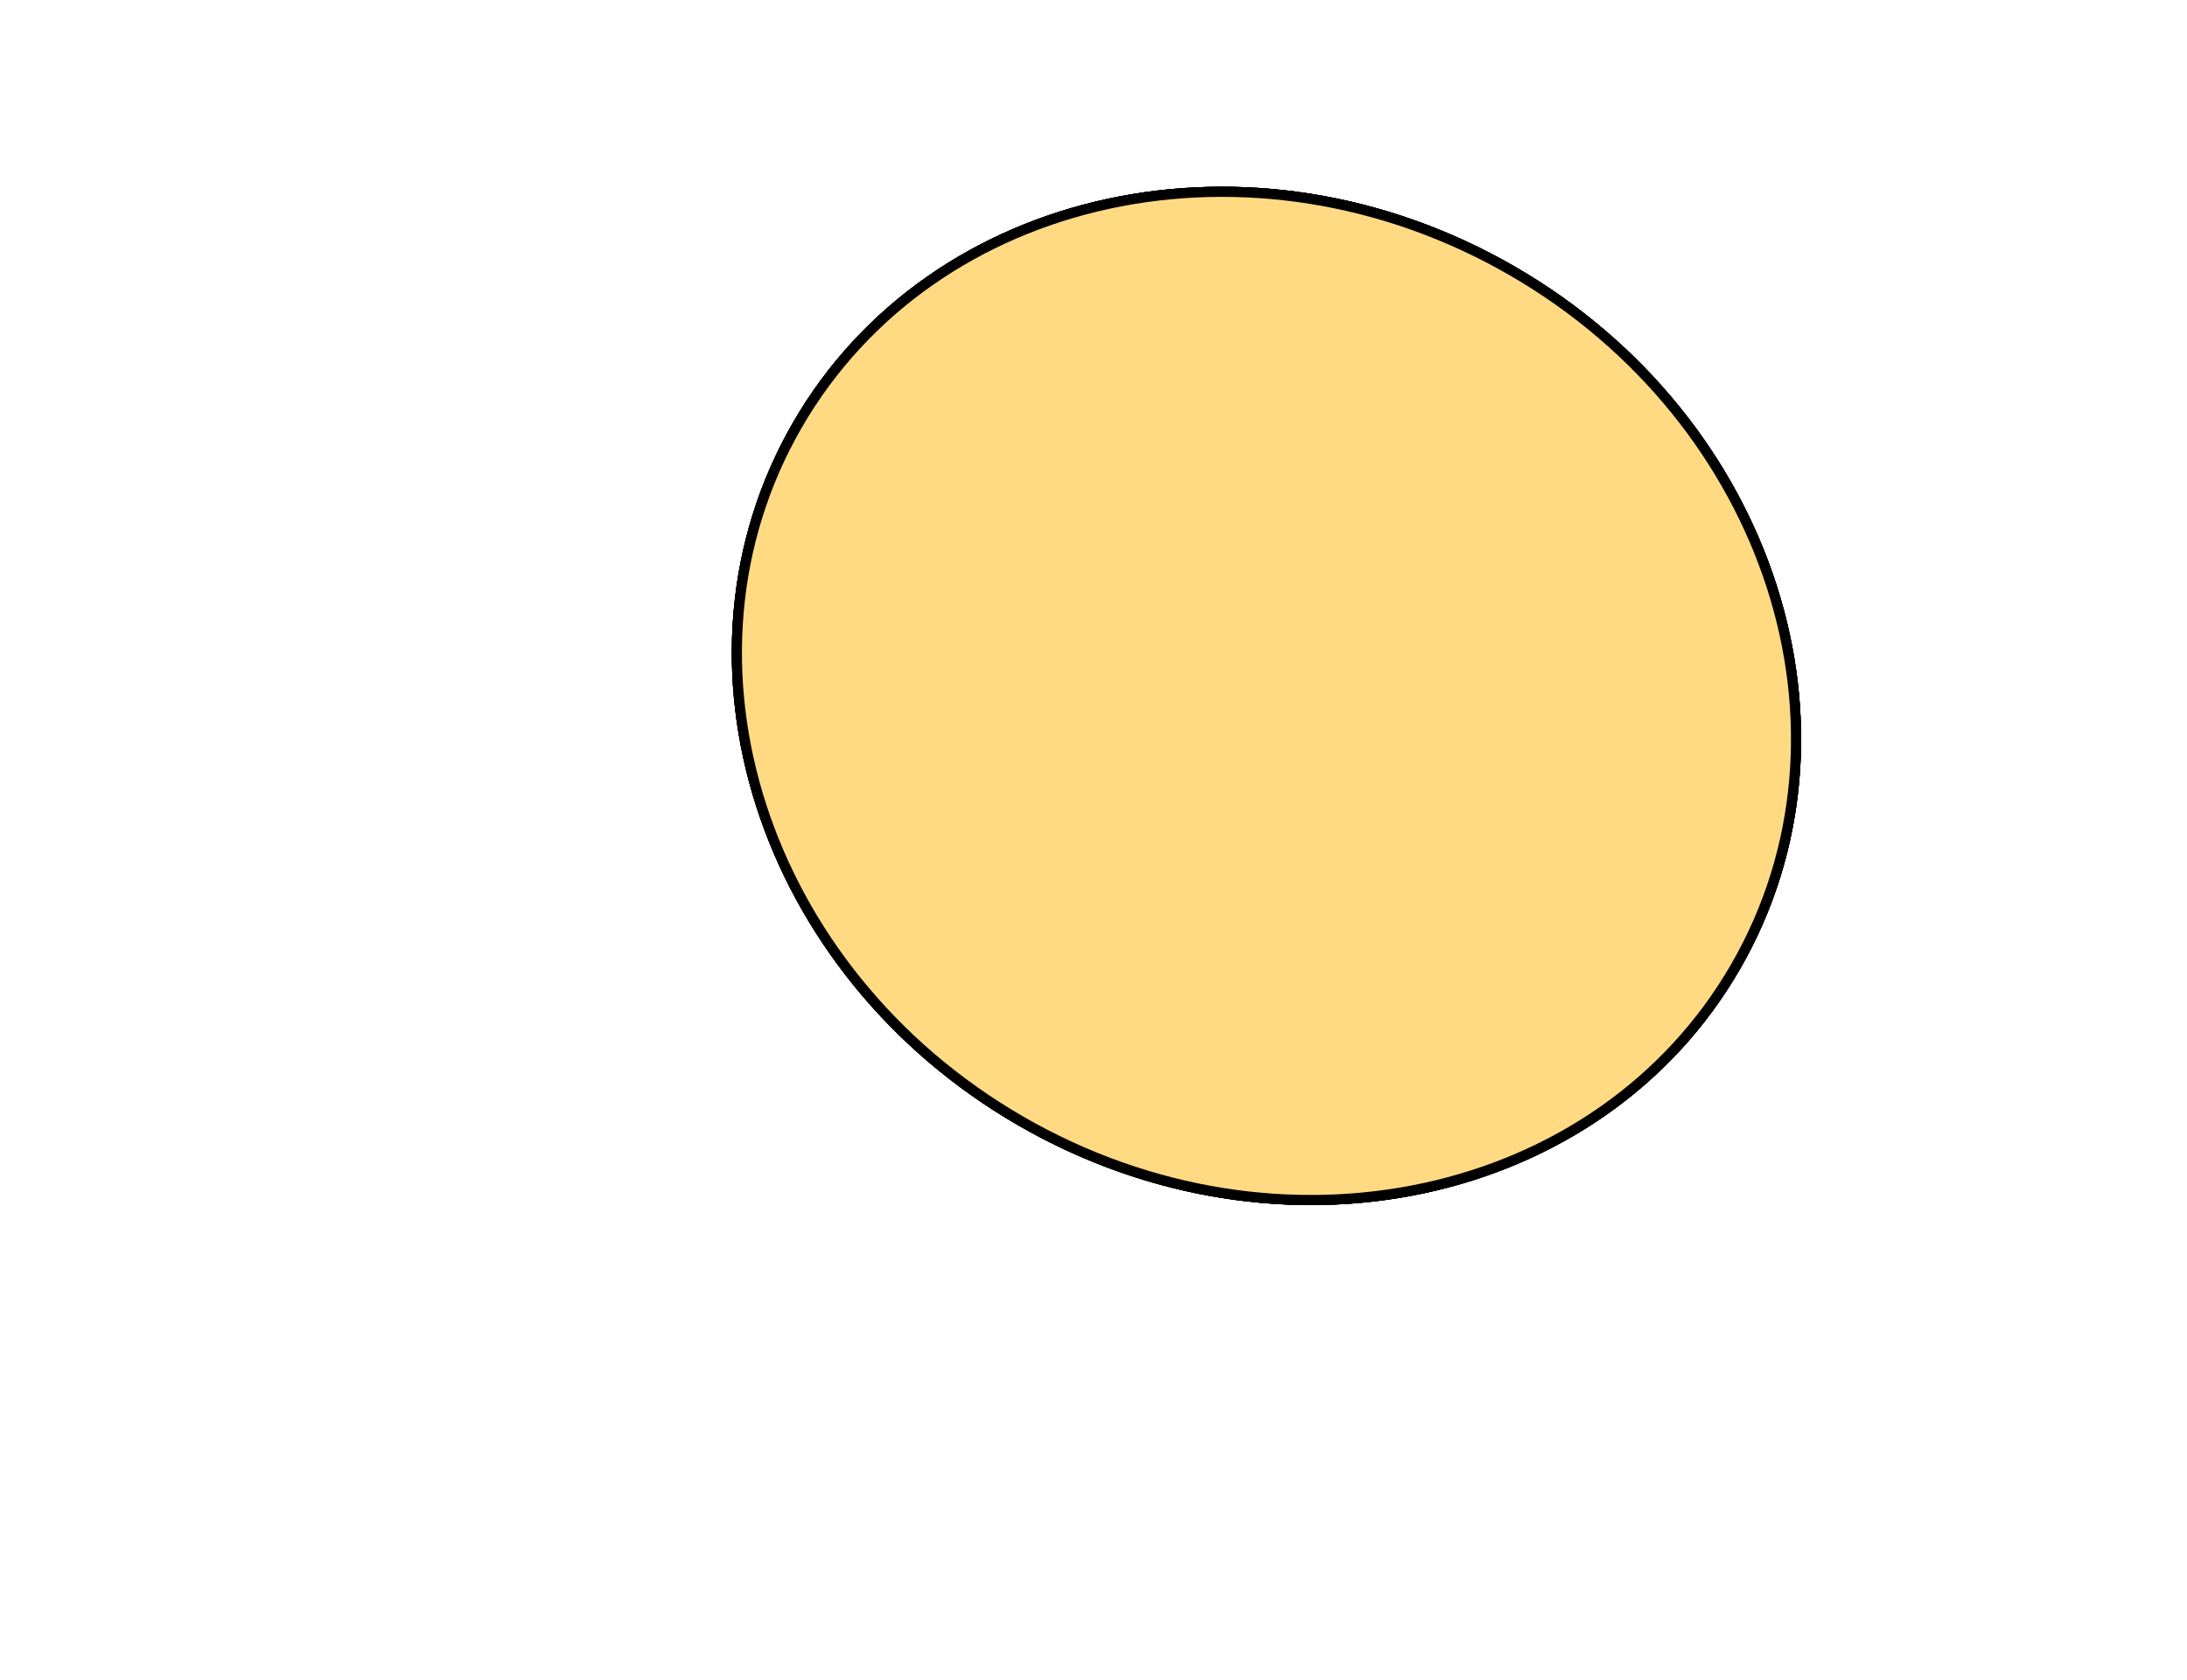 <svg viewBox="0 0 216 166" fill="none" xmlns="http://www.w3.org/2000/svg" xmlns:anim="http://www.w3.org/2000/anim" anim="" anim:transform-origin="50% 50%" anim:duration="0.5" anim:ease="power1.inOut">
  <g id="96efa2c28220e1f0b47186fae7c54ca0">
    <rect width="216" height="166" fill="white"></rect>
    <path id="16918f21c7a00d712335c228ad1616f4" d="M100.832 110.754C126.421 125.528 158.022 118.699 171.415 95.502C184.808 72.305 174.921 41.524 149.332 26.75C123.744 11.976 92.143 18.805 78.75 42.002C65.357 65.199 75.244 95.981 100.832 110.754Z" fill="white" stroke="black" anim="" anim:x="0|-10" anim:y="0|5" anim:delay="0" anim:duration="0.5"></path>
    <path id="55a1ff48dbb77509a479dc589691c237" d="M100.832 110.754C126.421 125.528 158.022 118.699 171.415 95.502C184.808 72.305 174.921 41.524 149.332 26.75C123.744 11.976 92.143 18.805 78.75 42.002C65.357 65.199 75.244 95.981 100.832 110.754Z" fill="white" stroke="black" anim="" anim:x="0|-20" anim:y="0|10" anim:delay="0" anim:duration="0.5"></path>
    <path id="bbdd6917cad8ed7cfc60b16c3a452ae3" d="M100.832 110.754C126.421 125.528 158.022 118.699 171.415 95.502C184.808 72.305 174.921 41.524 149.332 26.75C123.744 11.976 92.143 18.805 78.75 42.002C65.357 65.199 75.244 95.981 100.832 110.754Z" fill="white" stroke="black" anim="" anim:x="0|-30" anim:y="0|15" anim:delay="0" anim:duration="0.5"></path>
    <path id="7454810c61b321e1543b6efac71ac289" d="M100.832 110.754C126.421 125.528 158.022 118.699 171.415 95.502C184.808 72.305 174.921 41.524 149.332 26.75C123.744 11.976 92.143 18.805 78.75 42.002C65.357 65.199 75.244 95.981 100.832 110.754Z" fill="#FFDA83" stroke="black" anim="" anim:x="0|-40" anim:y="0|20" anim:delay="0" anim:duration="0.5"></path>
  </g>
</svg>